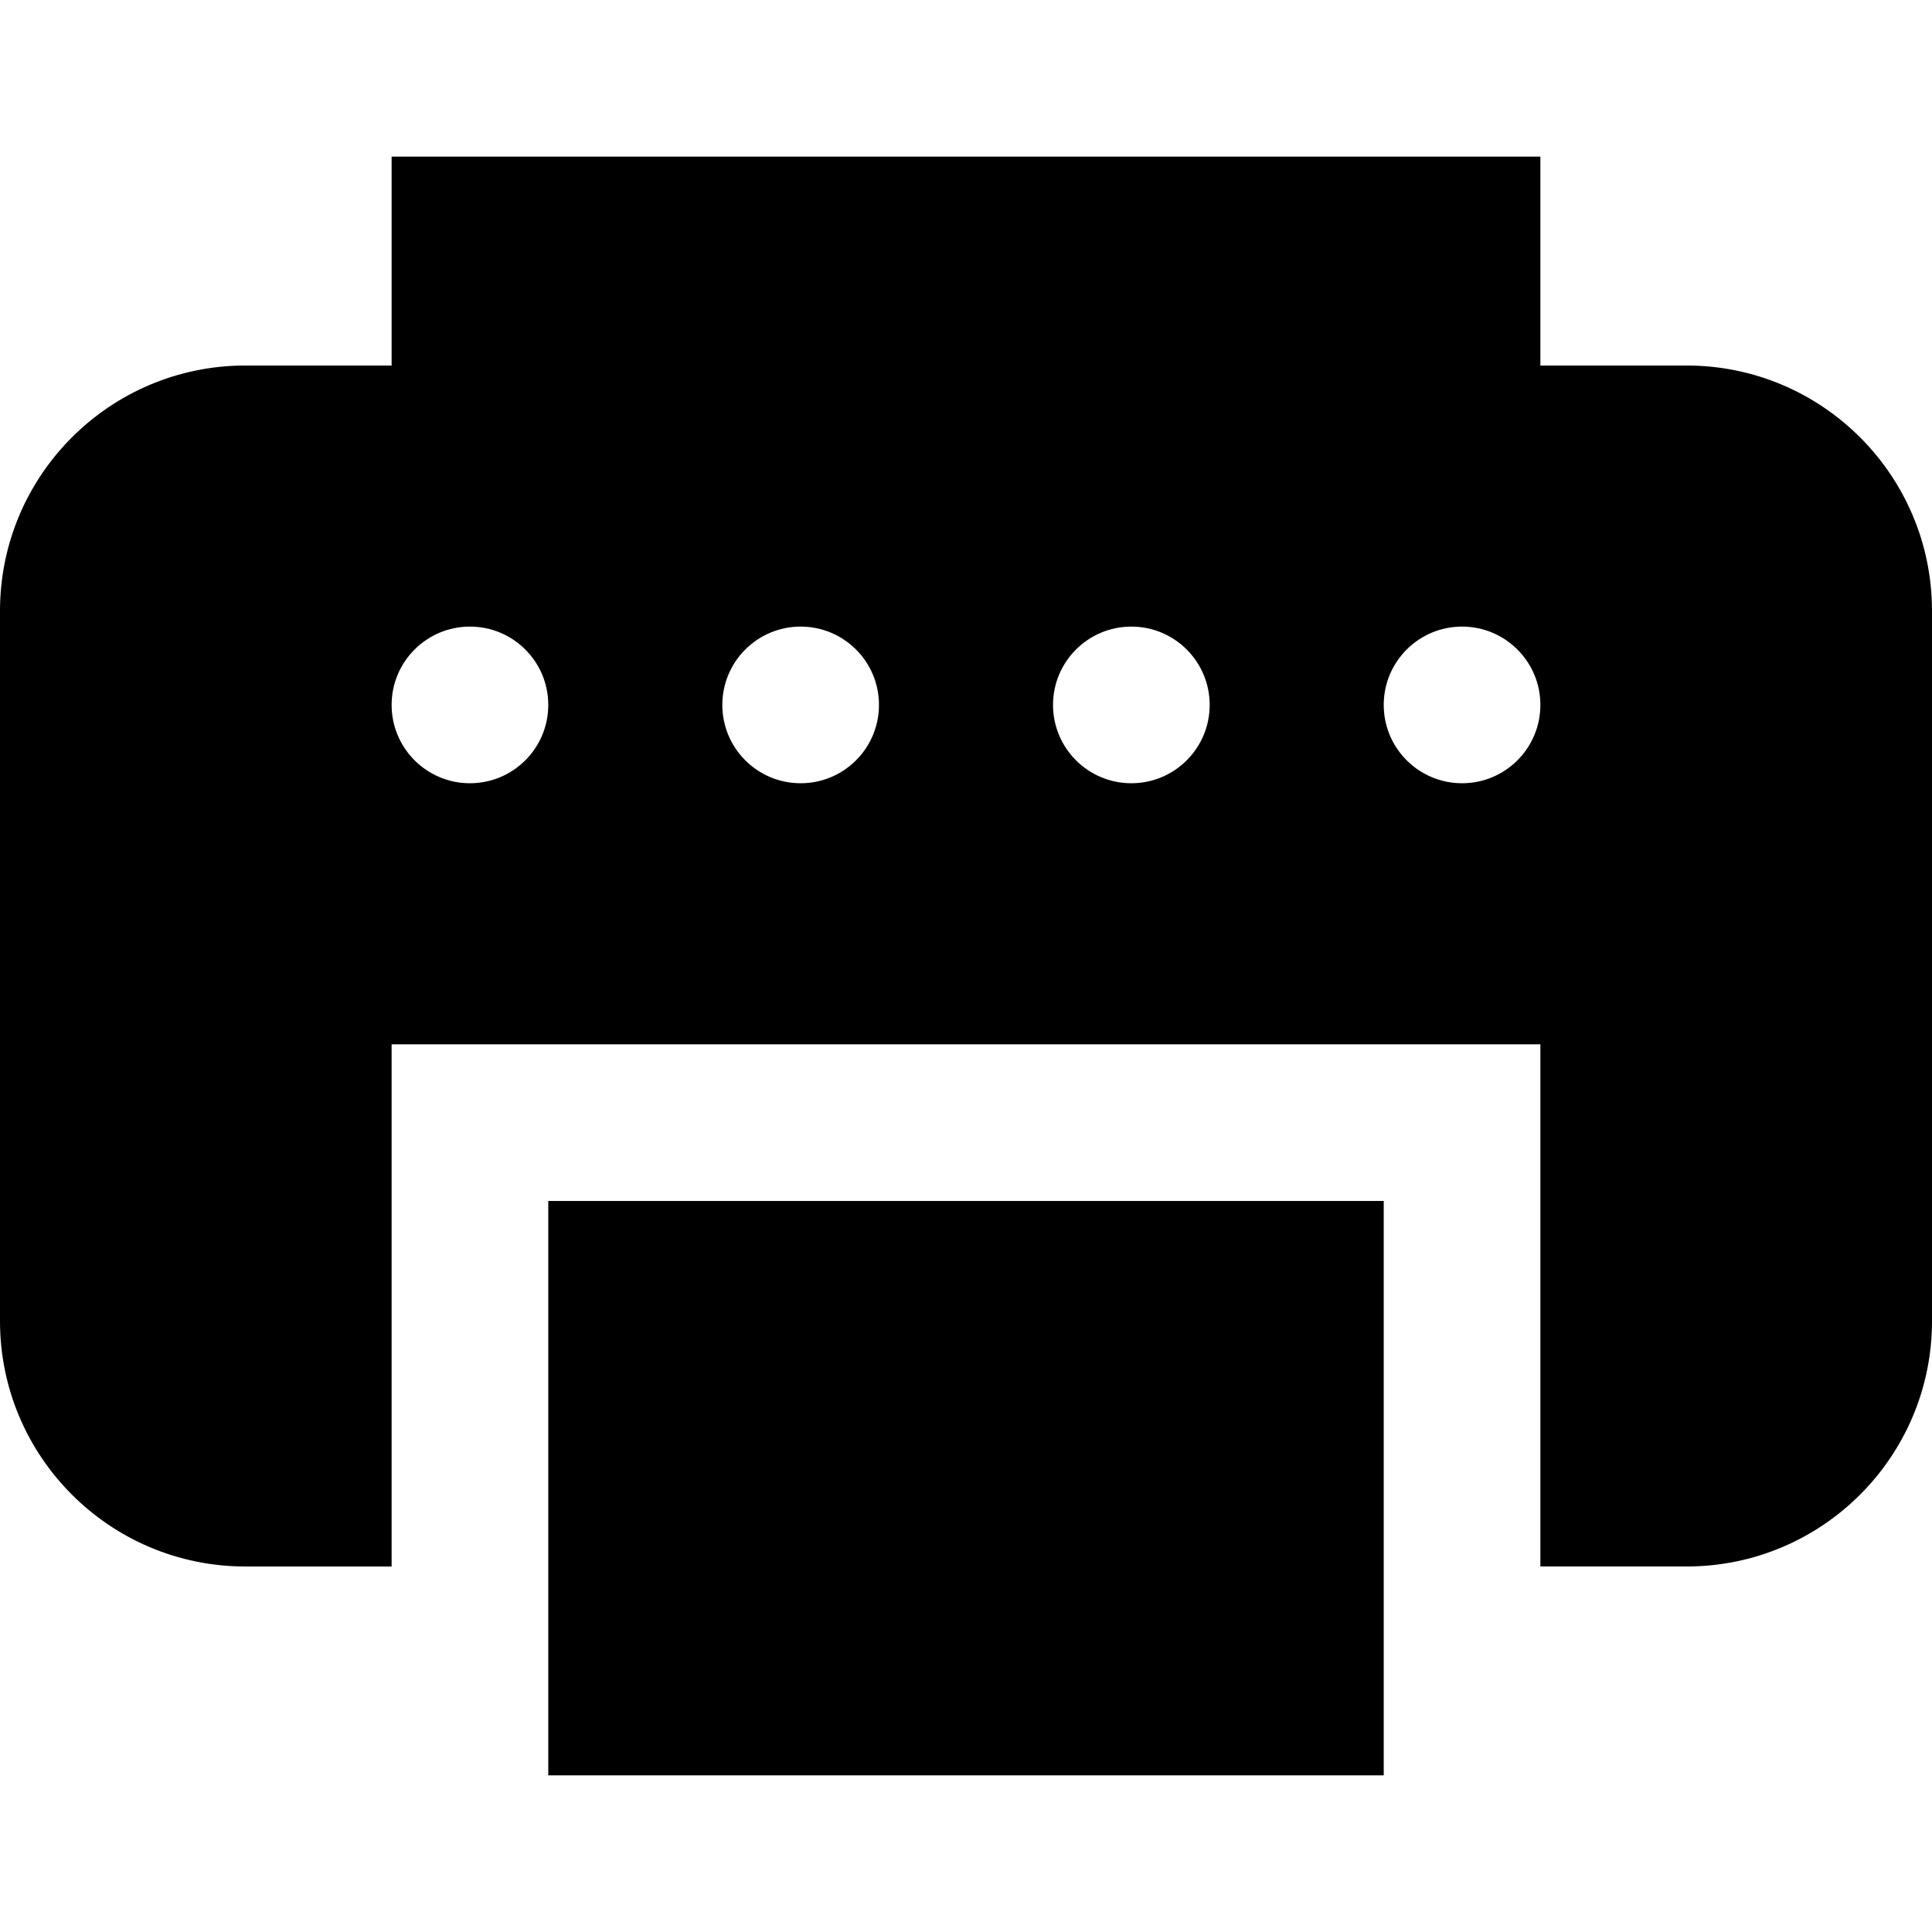 <?xml version="1.0" encoding="iso-8859-1"?>
<!-- Generator: Adobe Illustrator 19.0.0, SVG Export Plug-In . SVG Version: 6.00 Build 0)  -->
<svg version="1.1" id="Layer_1" xmlns="http://www.w3.org/2000/svg" xmlns:xlink="http://www.w3.org/1999/xlink" x="0px" y="0px"
	 viewBox="0 0 512 512" style="enable-background:new 0 0 512 512;" xml:space="preserve">
<g>
	<g>
		<path d="M446.962,96.865h-38.746V41.513H103.782v55.351H65.038C29.119,96.865,0,125.984,0,161.903v188.195
			c0,35.919,29.119,65.038,65.038,65.038h38.745V276.757h304.434v138.378h38.746c35.922,0,65.038-29.119,65.038-65.038V161.903
			C512,125.984,482.884,96.865,446.962,96.865z M124.541,207.568c-11.463,0-20.757-9.294-20.757-20.757s9.293-20.757,20.757-20.757
			s20.757,9.293,20.757,20.757S136.004,207.568,124.541,207.568z M212.18,207.568c-11.463,0-20.757-9.294-20.757-20.757
			s9.293-20.757,20.757-20.757s20.758,9.293,20.758,20.757S223.643,207.568,212.18,207.568z M299.82,207.568
			c-11.463,0-20.757-9.294-20.757-20.757s9.294-20.757,20.757-20.757s20.757,9.293,20.757,20.757S311.284,207.568,299.82,207.568z
			 M387.459,207.568c-11.463,0-20.757-9.294-20.757-20.757s9.294-20.757,20.757-20.757s20.757,9.293,20.757,20.757
			S398.923,207.568,387.459,207.568z"/>
	</g>
</g>
<g>
	<g>
		<rect x="145.297" y="318.27" width="221.405" height="152.216"/>
	</g>
</g>
<g>
</g>
<g>
</g>
<g>
</g>
<g>
</g>
<g>
</g>
<g>
</g>
<g>
</g>
<g>
</g>
<g>
</g>
<g>
</g>
<g>
</g>
<g>
</g>
<g>
</g>
<g>
</g>
<g>
</g>
</svg>
